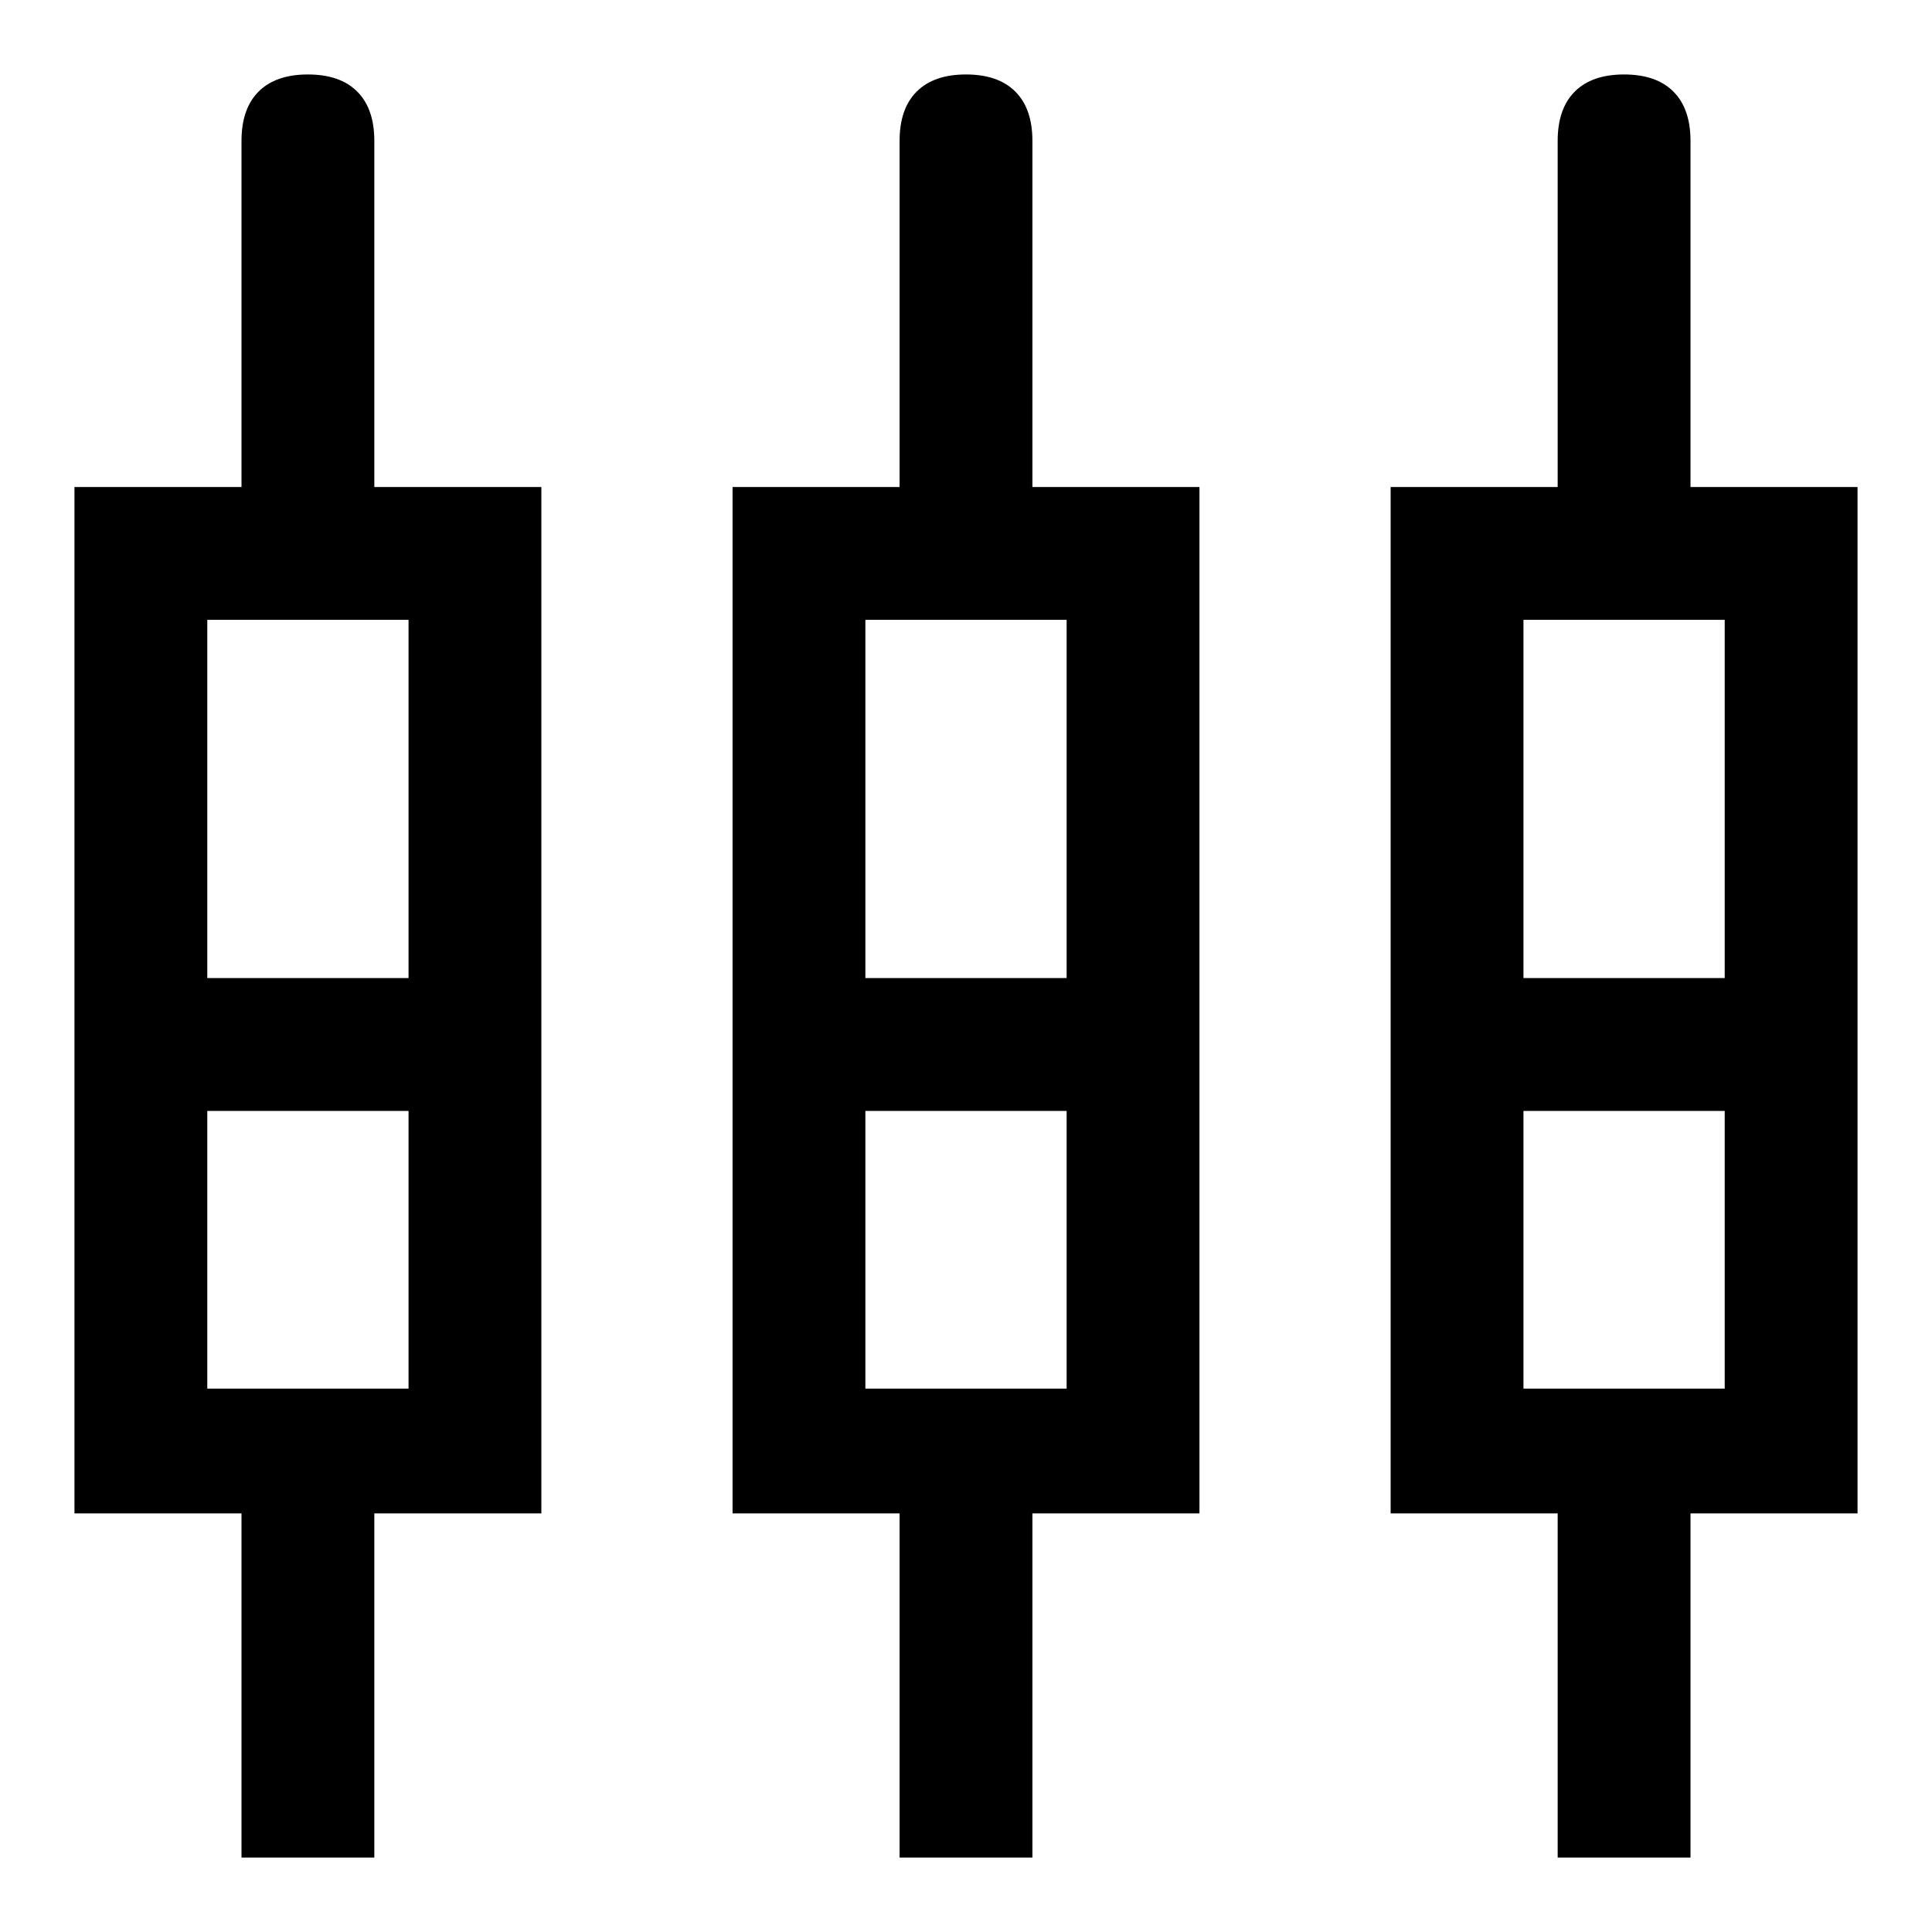 <svg xmlns="http://www.w3.org/2000/svg" height="48" width="48"><path d="M6 46.15V37.6H1.85V12.1H6V3.5q0-.8.425-1.225.425-.425 1.225-.425t1.225.425Q9.3 2.7 9.3 3.5v8.6h4.15v25.5H9.3v8.55Zm16.35 0V37.6H18.2V12.1h4.15V3.5q0-.8.425-1.225Q23.2 1.85 24 1.85t1.225.425q.425.425.425 1.225v8.6h4.15v25.5h-4.15v8.55Zm16.35 0V37.6h-4.15V12.1h4.15V3.5q0-.8.425-1.225.425-.425 1.225-.425t1.225.425Q42 2.7 42 3.5v8.6h4.15v25.5H42v8.55ZM5.15 15.4v8.9h5v-8.9Zm16.35 0v8.9h5v-8.9Zm16.35 0v8.9h5v-8.9ZM5.15 34.5h5v-6.9h-5Zm16.35 0h5v-6.9h-5Zm16.35 0h5v-6.9h-5Zm-30.2-8.55Zm16.35 0Zm16.35 0ZM5.15 24.3h5-5Zm16.35 0h5-5Zm16.35 0h5-5Zm-32.7 3.3h5Zm16.35 0h5Zm16.35 0h5Z"/></svg>